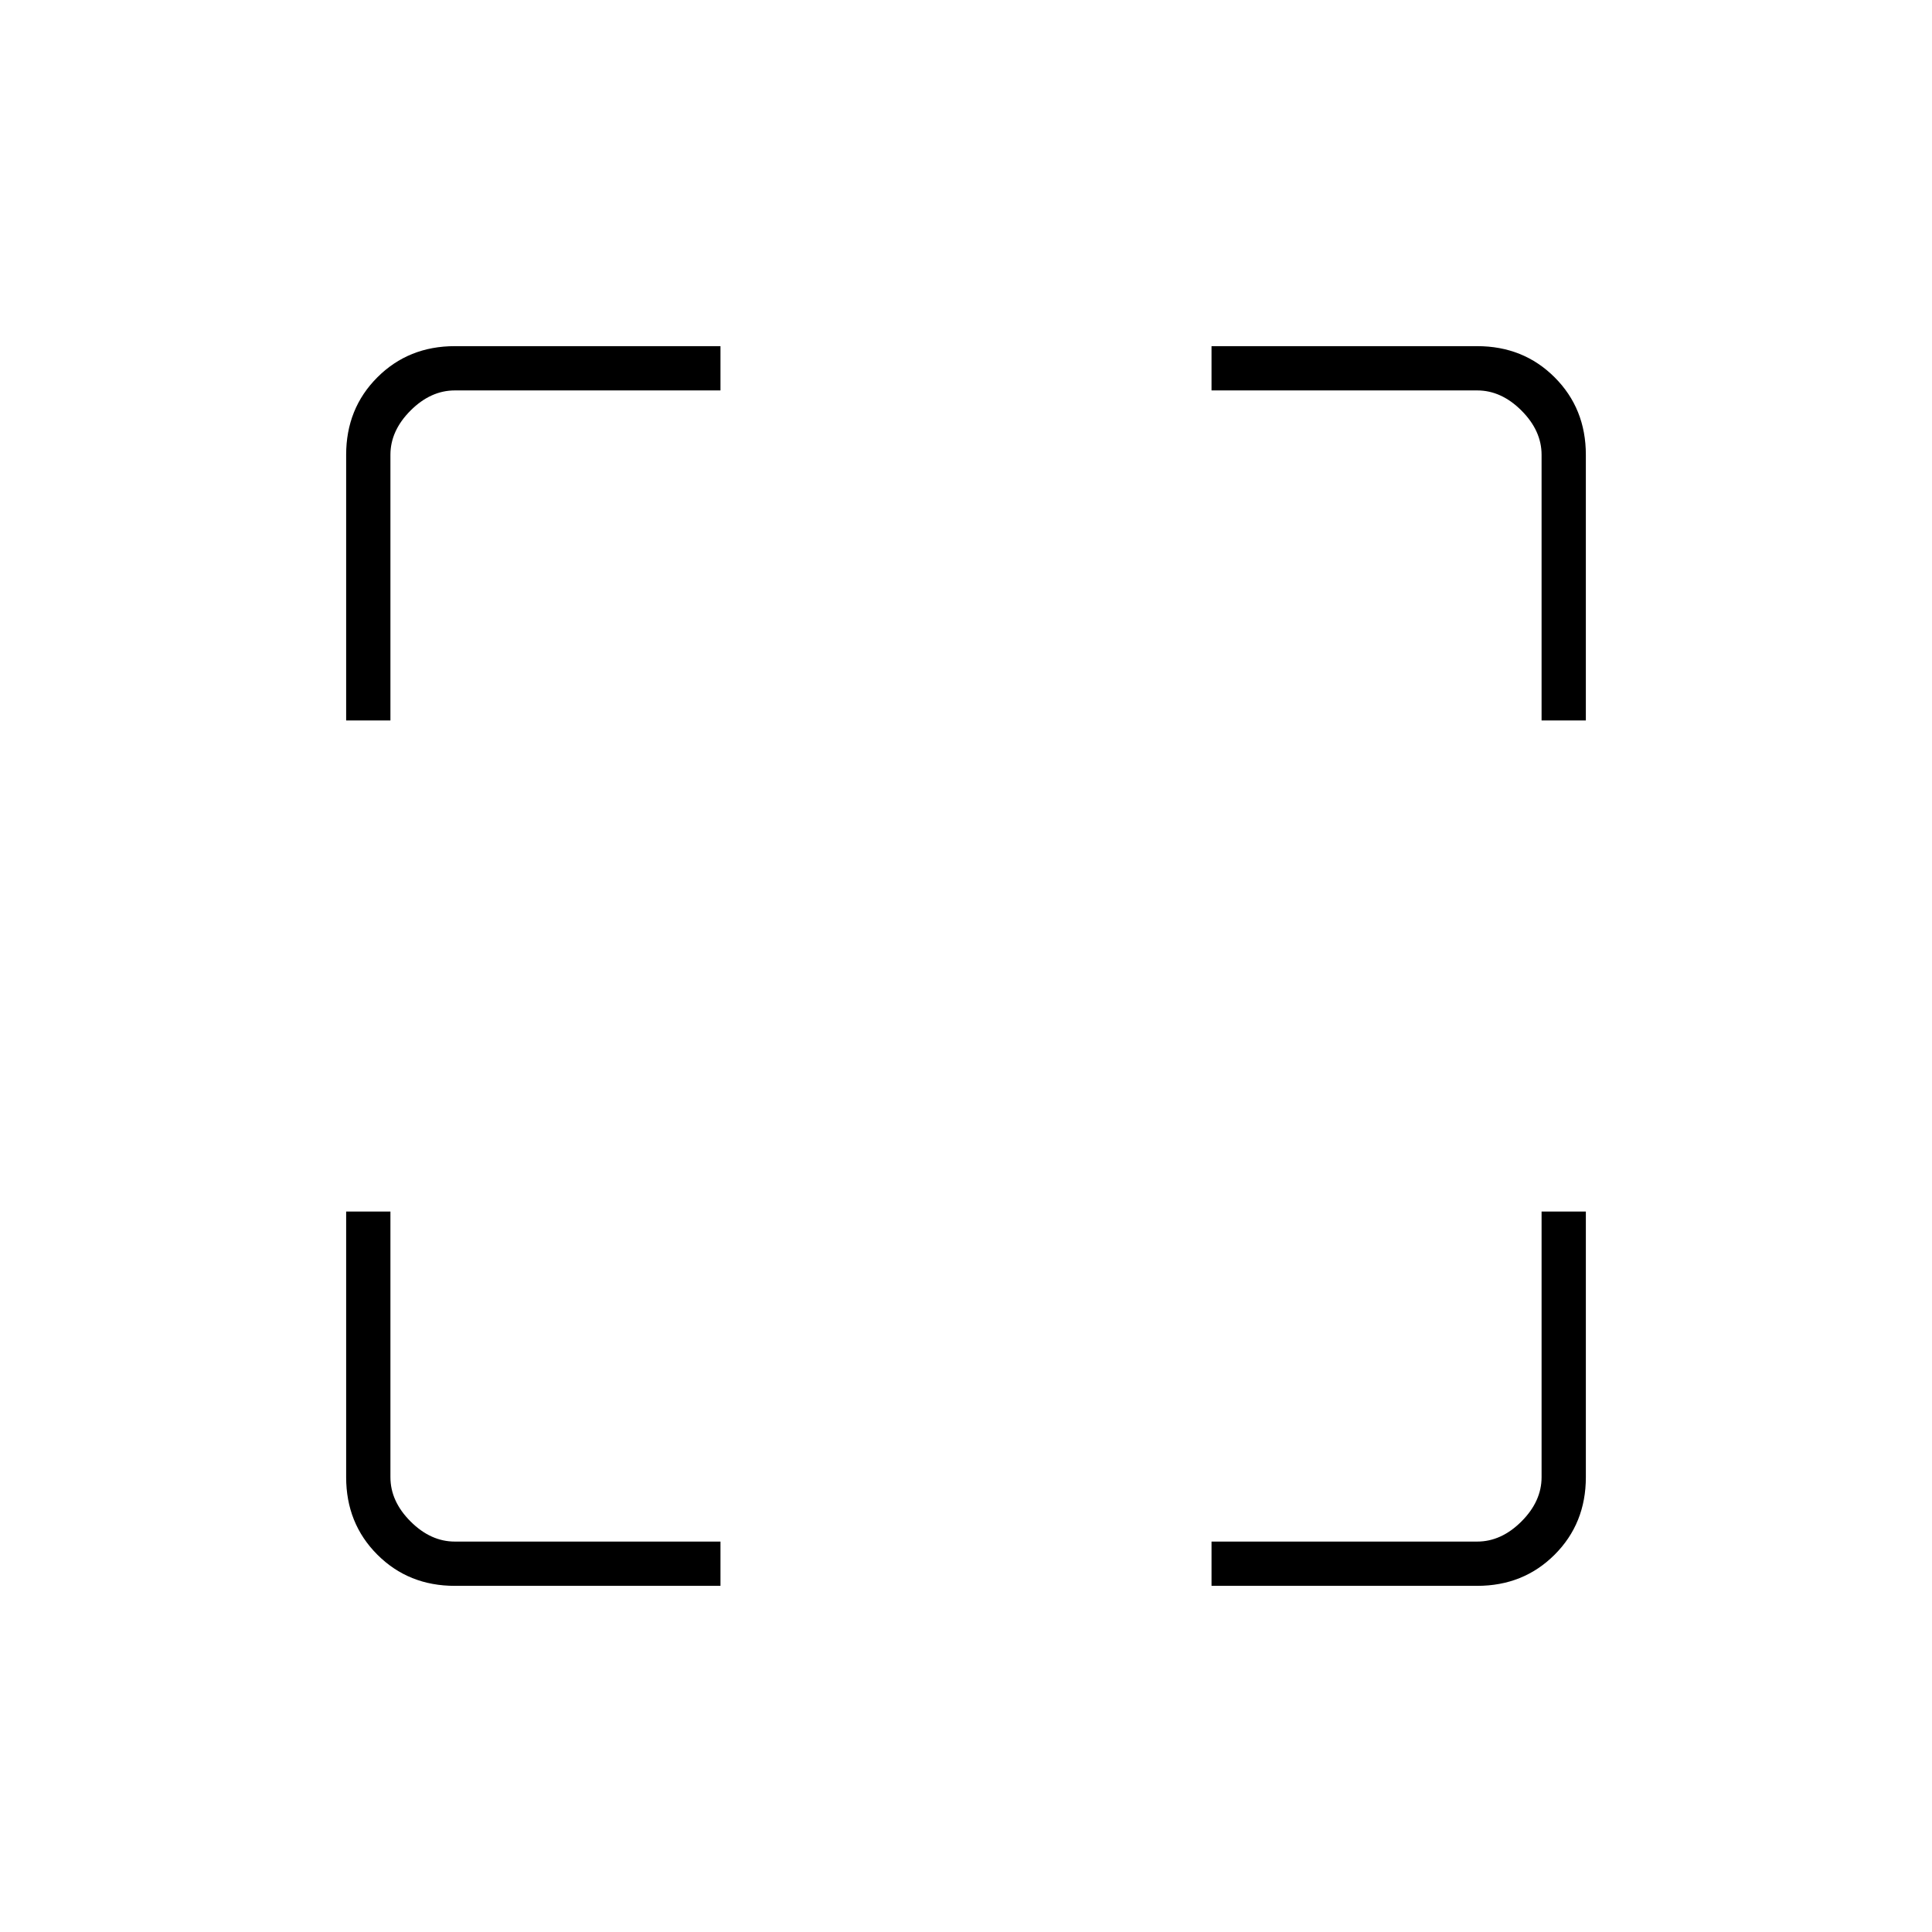 <svg xmlns="http://www.w3.org/2000/svg" width="48" height="48"><path d="M8.6 17.9v-6.6q0-1.15.775-1.925Q10.15 8.6 11.3 8.6h6.6v1.1h-6.6q-.6 0-1.1.5-.5.5-.5 1.1v6.6zm9.3 21.5h-6.6q-1.15 0-1.925-.775Q8.6 37.85 8.6 36.7v-6.6h1.1v6.6q0 .6.5 1.1.5.5 1.1.5h6.6zm12.2 0v-1.1h6.6q.6 0 1.1-.5.5-.5.5-1.1v-6.6h1.1v6.6q0 1.15-.775 1.925-.775.775-1.925.775zm8.2-21.5v-6.6q0-.6-.5-1.1-.5-.5-1.1-.5h-6.6V8.6h6.6q1.15 0 1.925.775.775.775.775 1.925v6.6z"/></svg>